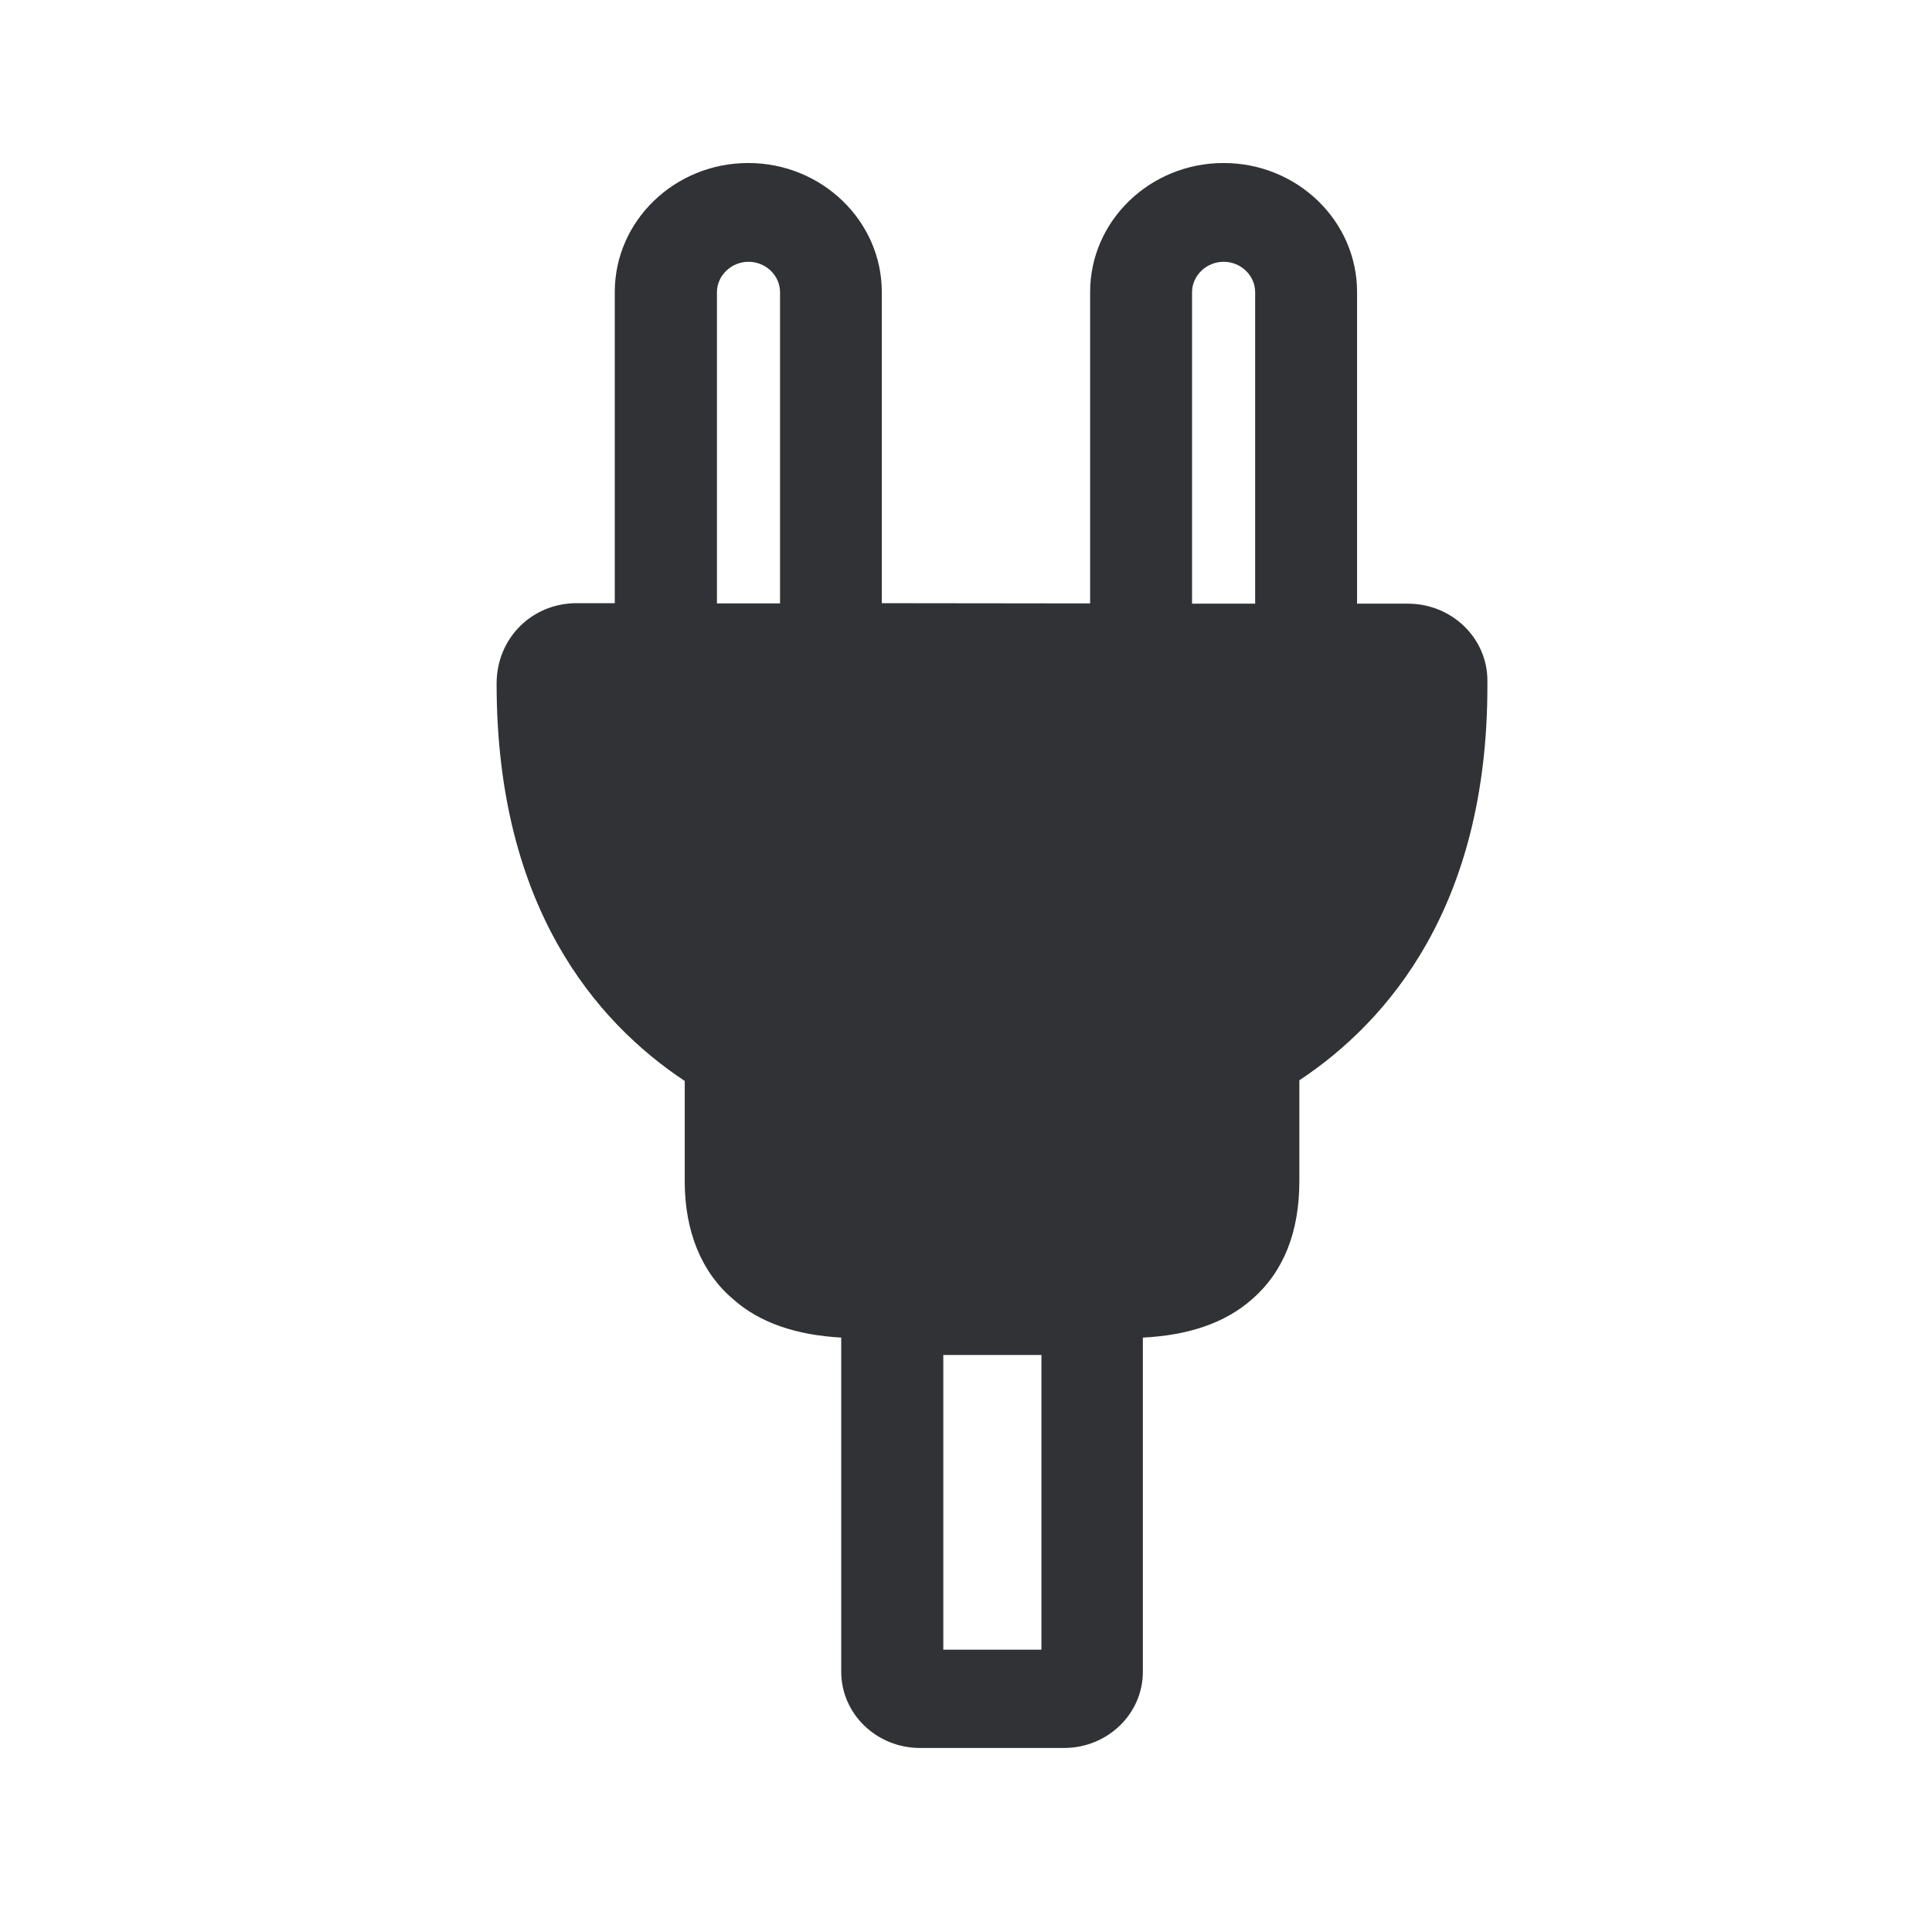<svg width="24" height="24" viewBox="0 0 24 24" fill="none" xmlns="http://www.w3.org/2000/svg">
<path fill-rule="evenodd" clip-rule="evenodd" d="M16.858 7.499H17.489C18.035 7.499 18.477 7.927 18.477 8.454V8.524C18.477 11.249 17.251 12.683 16.141 13.42V14.672C16.141 15.305 15.945 15.798 15.556 16.137C15.223 16.434 14.763 16.588 14.197 16.616V20.767C14.197 21.291 13.758 21.714 13.217 21.714H11.43C10.889 21.714 10.45 21.291 10.45 20.767V16.616C9.889 16.585 9.433 16.431 9.105 16.137C8.716 15.807 8.506 15.3 8.506 14.675V13.428C7.396 12.692 6.169 11.255 6.169 8.493C6.169 7.921 6.615 7.493 7.161 7.493H7.637V3.627C7.637 2.742 8.382 2.025 9.295 2.025C10.209 2.025 10.954 2.745 10.954 3.627V7.493L13.542 7.496V3.627C13.542 2.742 14.287 2.025 15.2 2.025C16.116 2.025 16.858 2.745 16.858 3.627V7.499ZM9.298 3.252C9.085 3.252 8.906 3.423 8.906 3.63V7.496H9.69V3.63C9.69 3.423 9.514 3.252 9.298 3.252ZM12.937 20.493H11.718V16.832H12.937V20.493ZM14.808 3.63C14.808 3.423 14.987 3.252 15.2 3.252C15.416 3.252 15.592 3.423 15.592 3.63V7.499H14.808V3.63Z" fill="#313235"/>
</svg>

